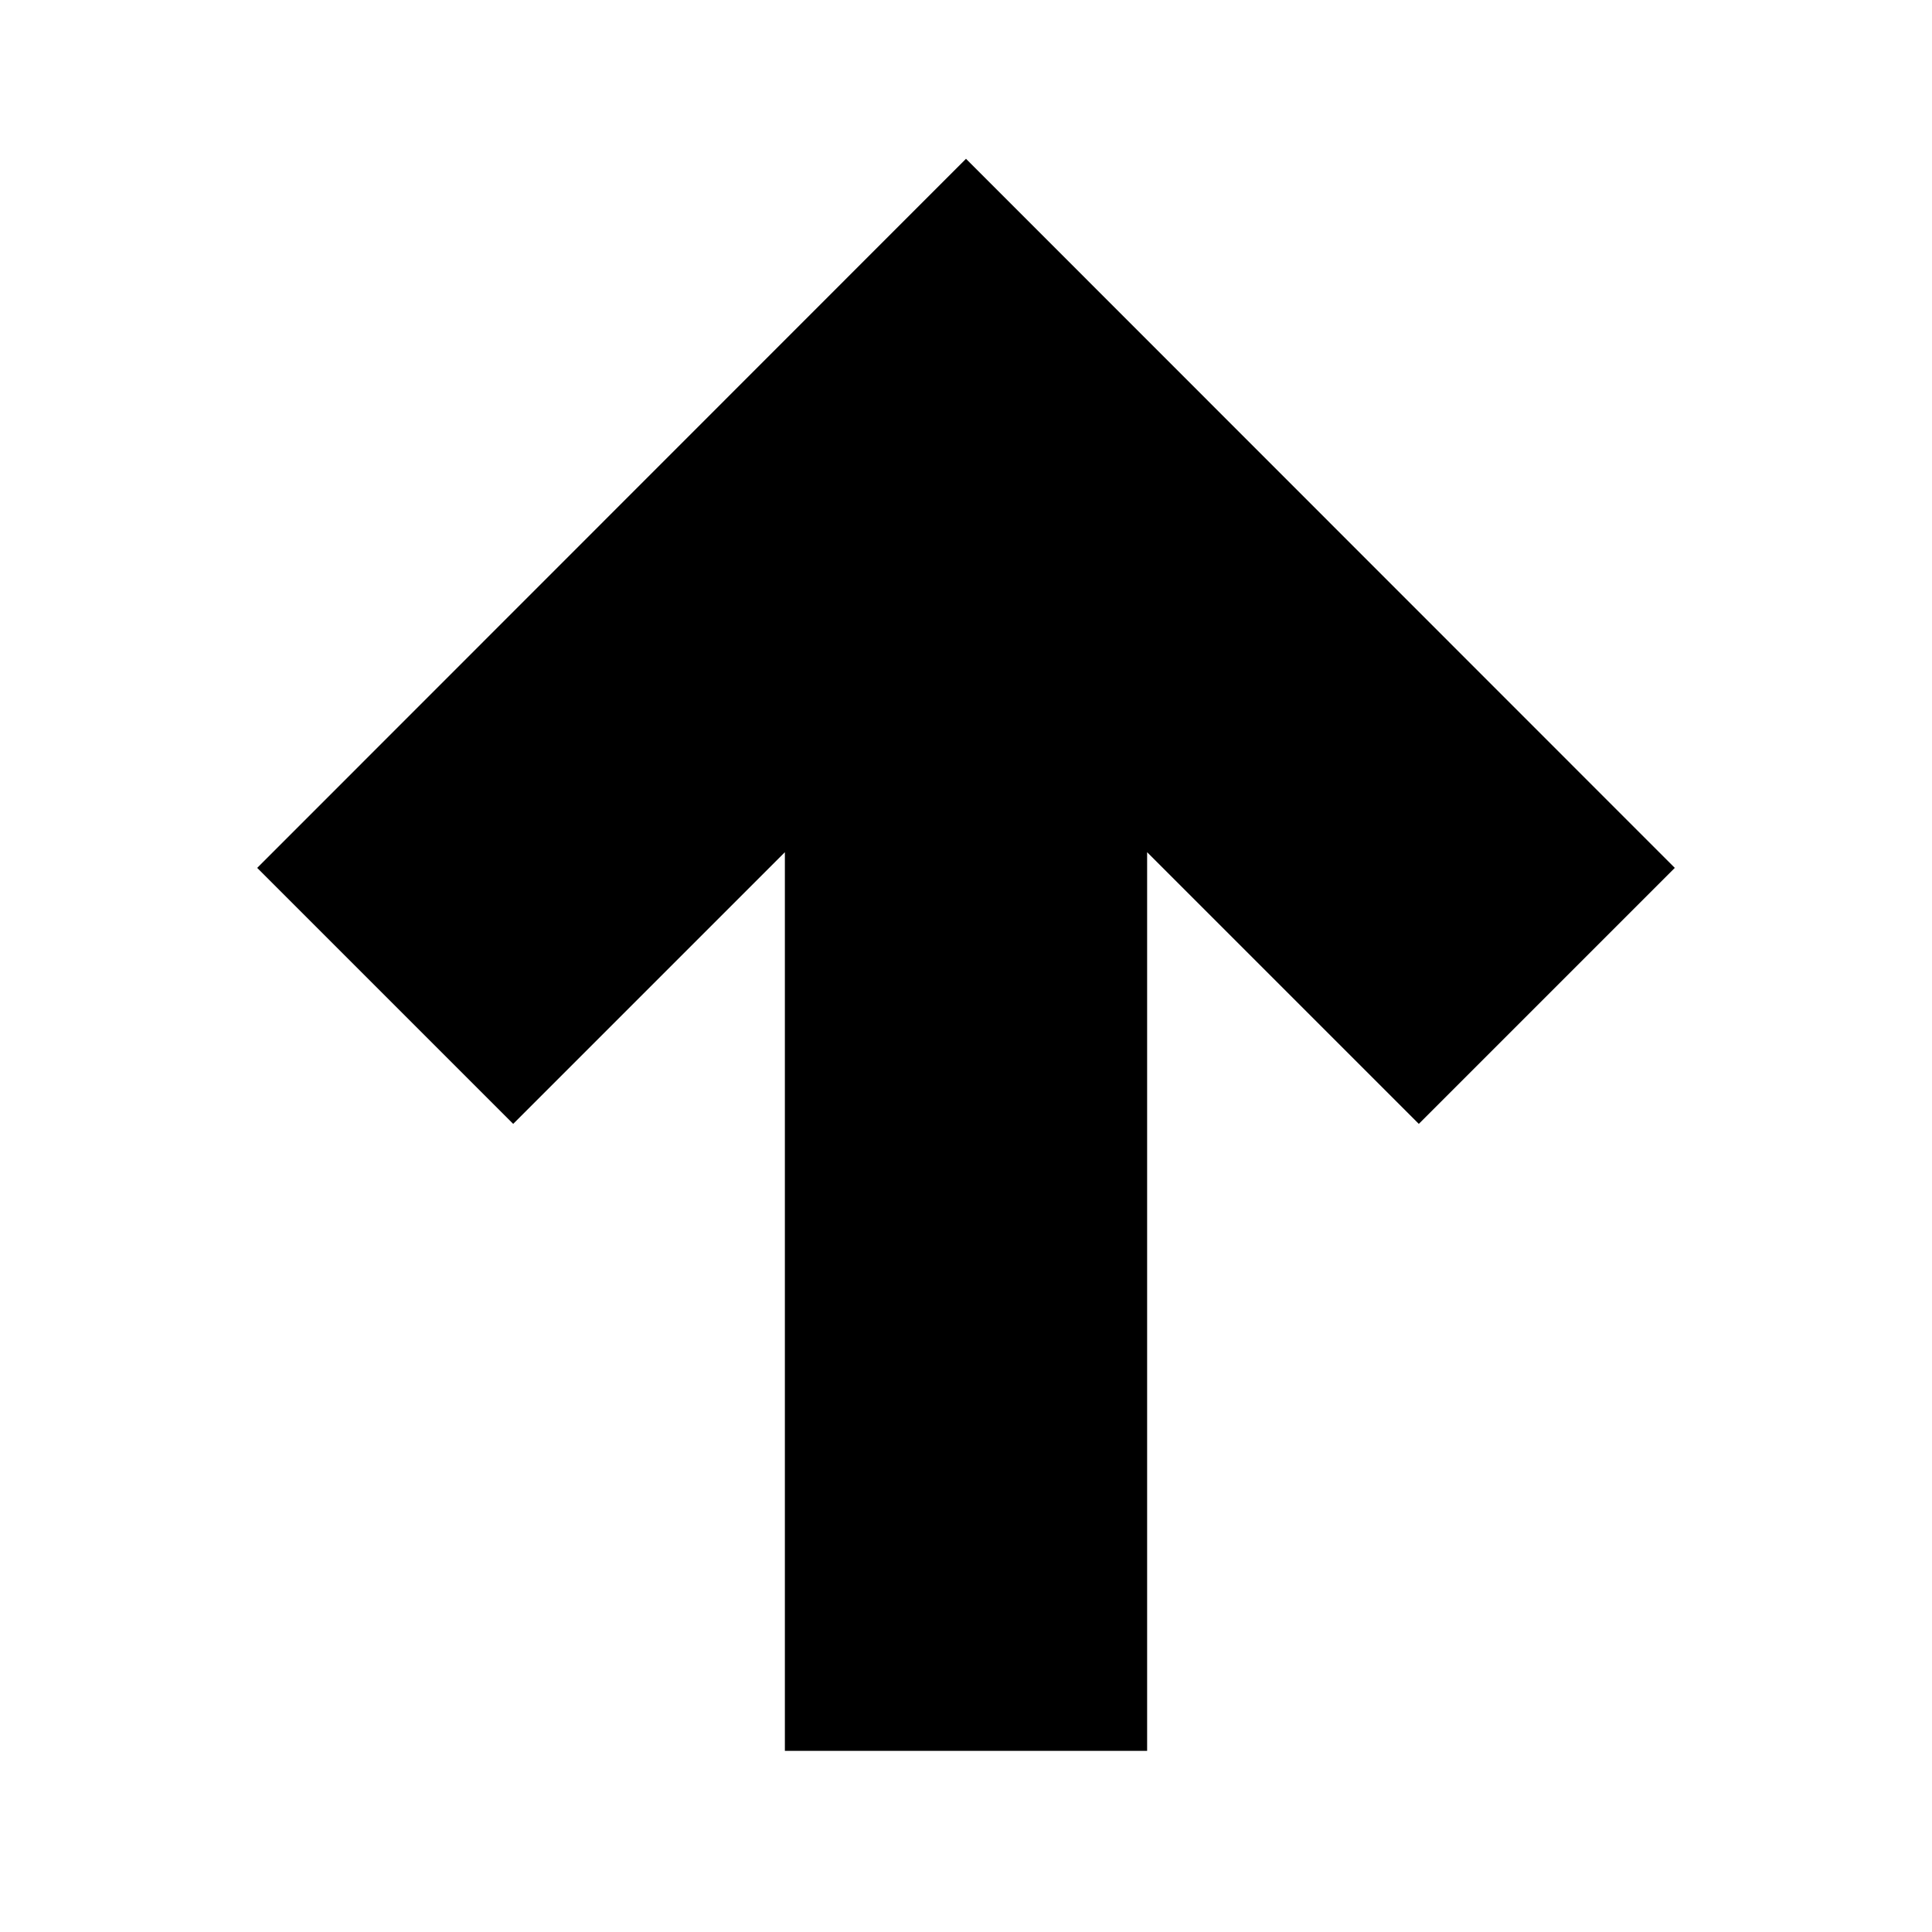 <svg t="1661149395732" class="icon" viewBox="0 0 1024 1024" version="1.1" xmlns="http://www.w3.org/2000/svg" p-id="3606" width="200" height="200"><path d="M887.68 460L512 84.16 136.32 460 272 595.68l144-144V928h192V451.68l144 144 135.68-135.68z"  p-id="3607"></path></svg>